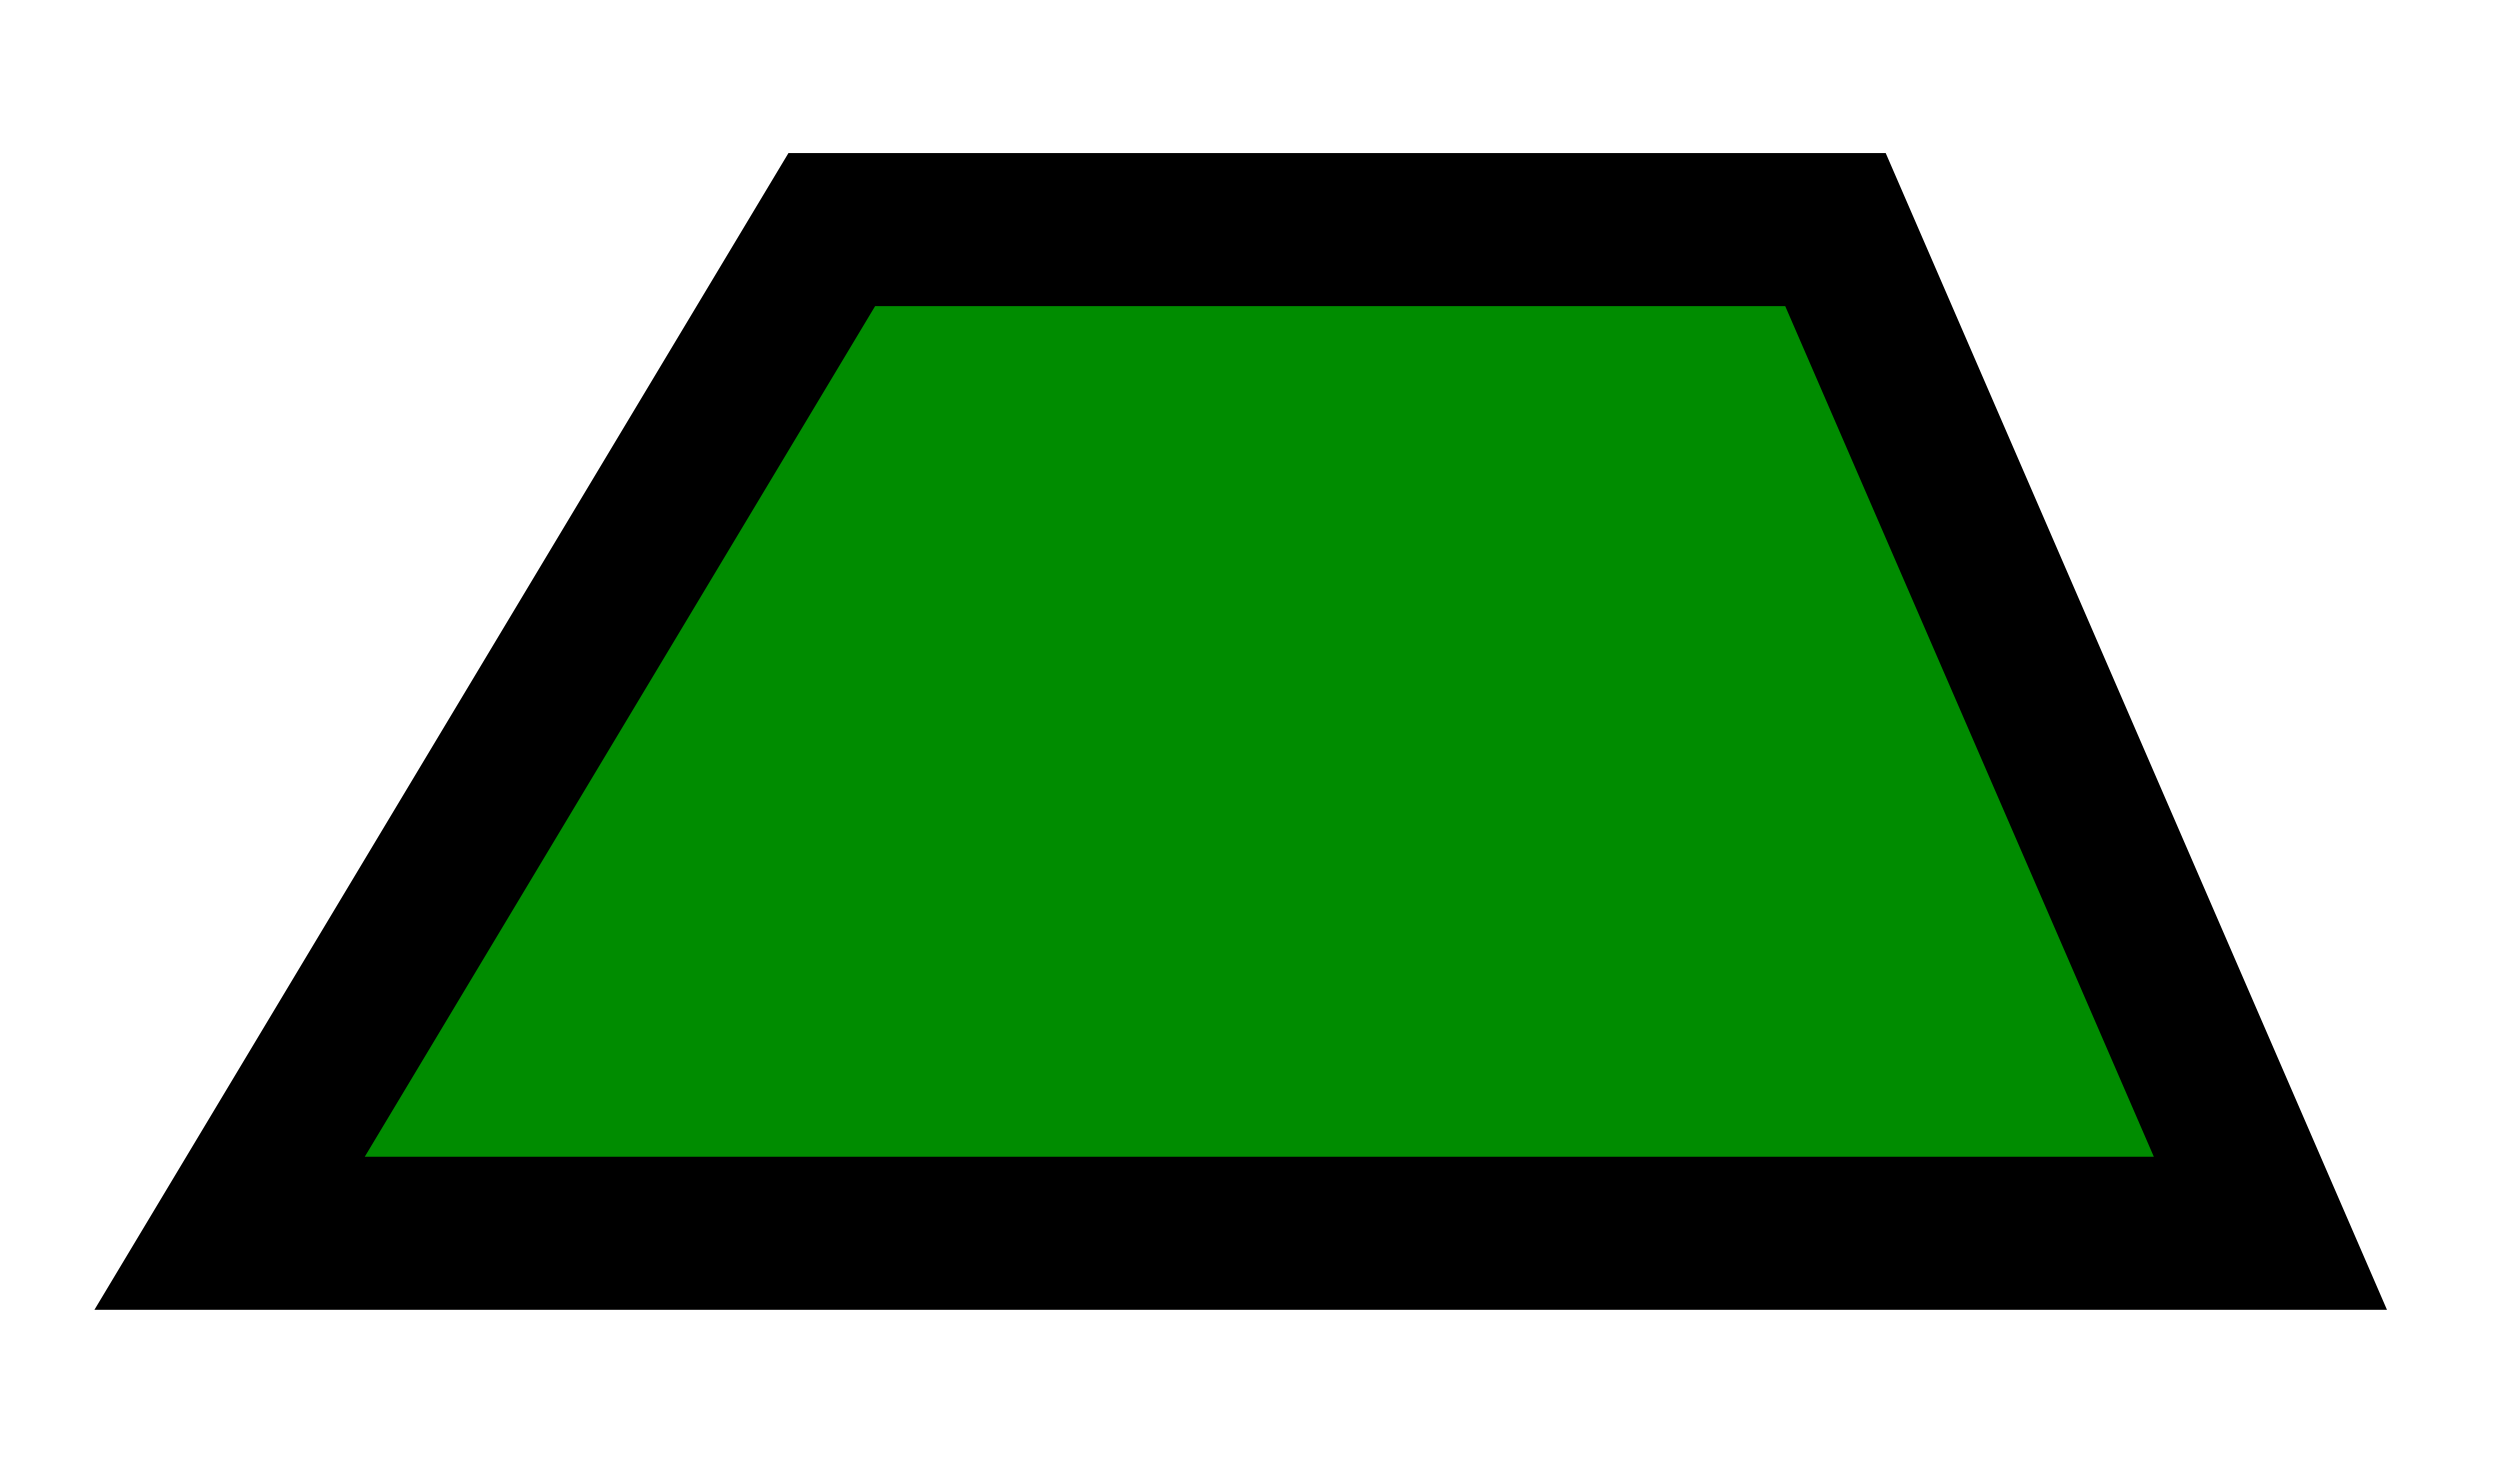 <!-- Generator: Gravit.io --><svg xmlns="http://www.w3.org/2000/svg" style="isolation:isolate" viewBox="245.5 178.5 49 28.672" width="49" height="28.672" xmlns:xlink="http://www.w3.org/1999/xlink"><path fill="rgb(0, 140, 0)" stroke="rgb(0, 0, 0)" stroke-linecap="square" stroke-linejoin="miter" stroke-miterlimit="3" stroke-width="3" d="M 261.803 183 L 281.475 183 L 290 202.672 L 250 202.672 L 261.803 183 Z" vector-effect="non-scaling-stroke" /></svg>